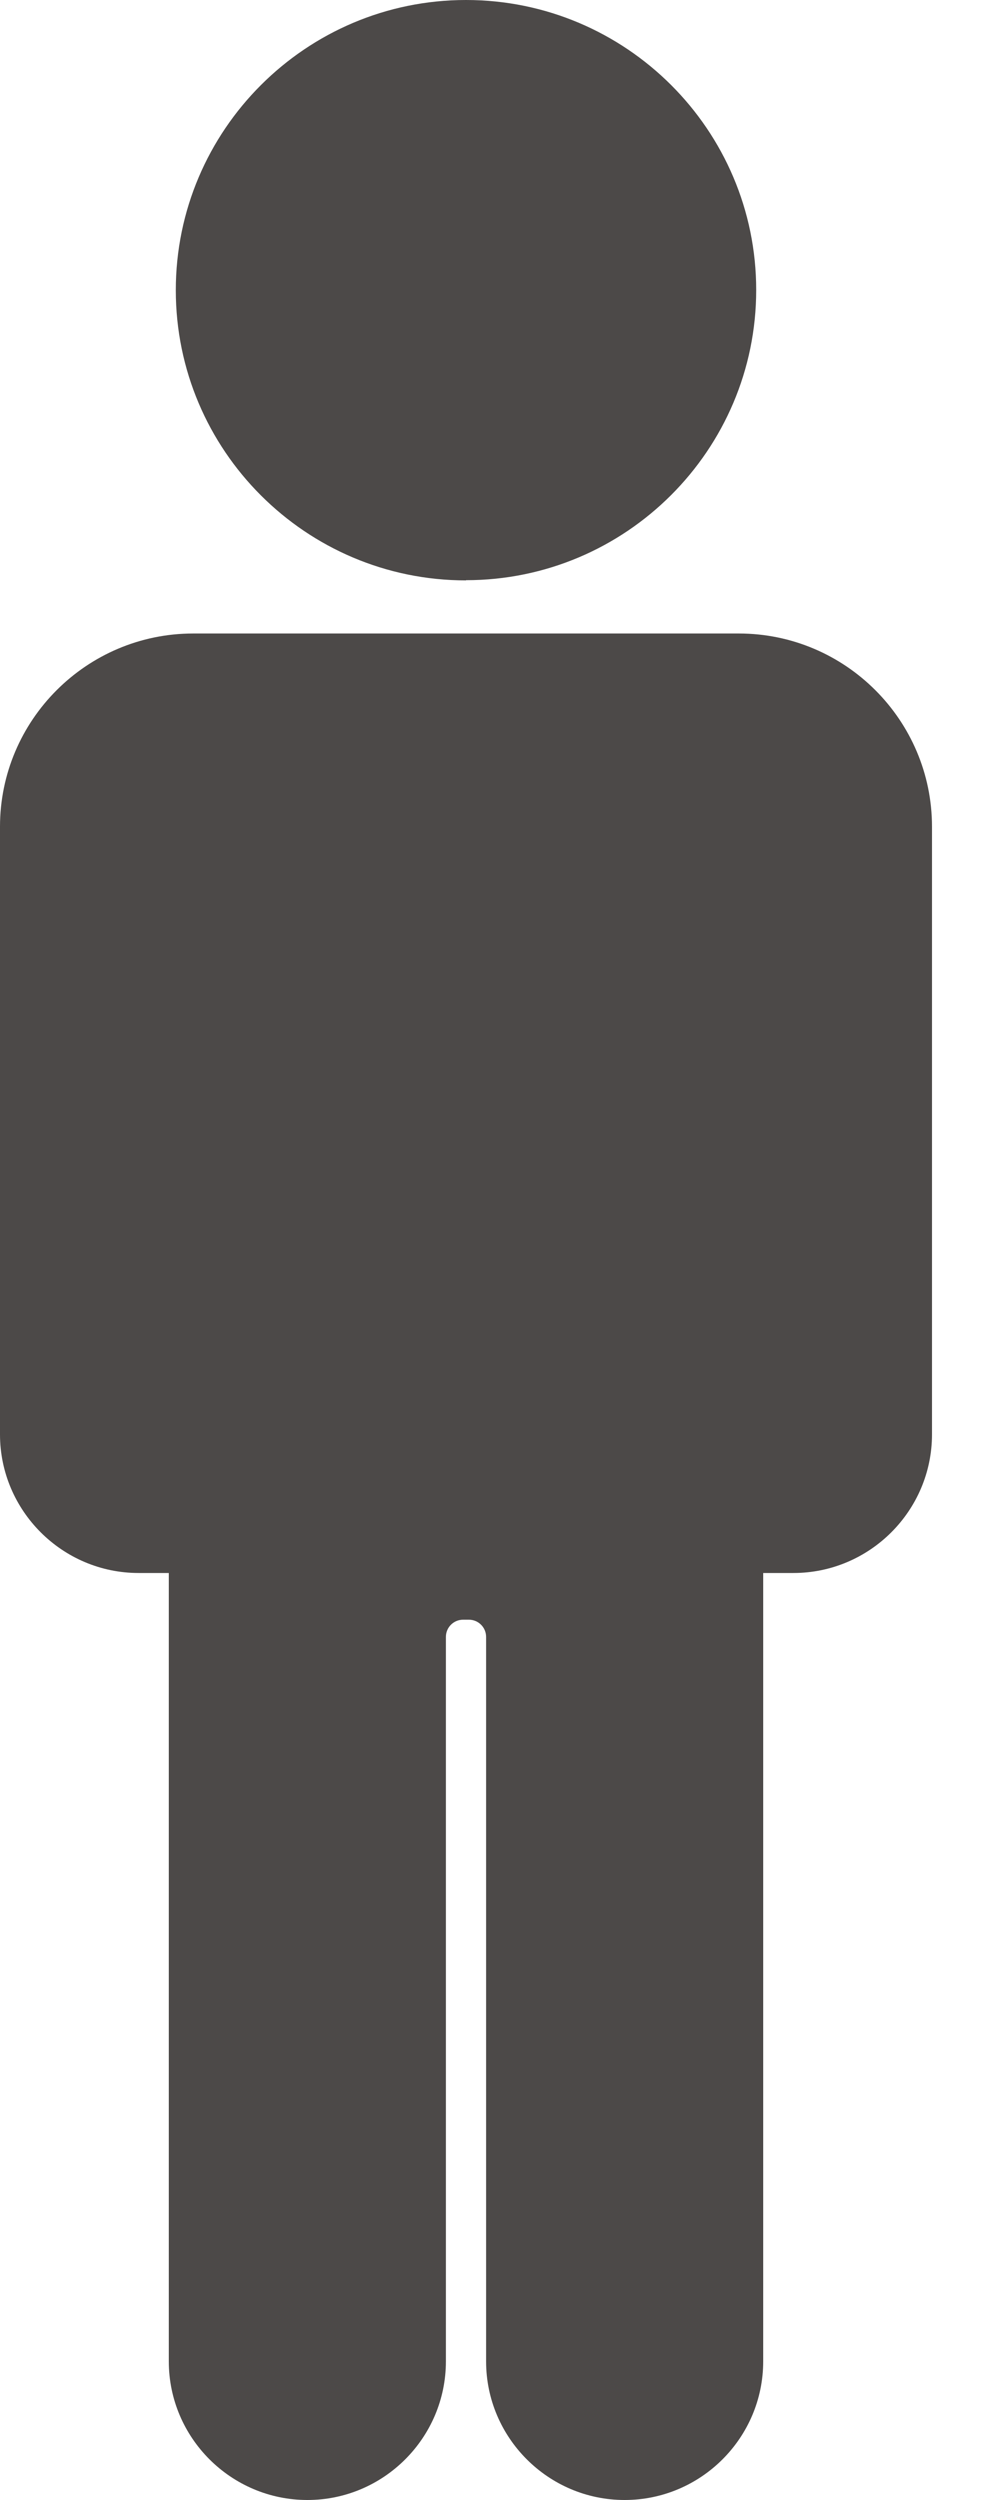 <svg width="10" height="25" viewBox="0 0 10 25" fill="none" xmlns="http://www.w3.org/2000/svg">
<g clip-path="url(#clip0_388_988)">
<path d="M7.388 6.335H1.932C0.867 6.335 0 7.202 0 8.267V14.344C0 15.107 0.623 15.73 1.386 15.73C1.506 15.73 1.605 15.73 1.688 15.73V23.614C1.688 24.377 2.31 25 3.074 25C3.837 25 4.459 24.377 4.459 23.614V16.369C4.459 16.274 4.536 16.197 4.631 16.197H4.689C4.784 16.197 4.861 16.274 4.861 16.369V23.614C4.861 24.377 5.483 25 6.246 25C7.01 25 7.632 24.377 7.632 23.614V15.73C7.715 15.73 7.814 15.73 7.934 15.73C8.697 15.73 9.32 15.107 9.32 14.344V8.267C9.32 7.202 8.453 6.335 7.388 6.335Z" fill="#4C4948"/>
<path d="M4.66 5.802C6.259 5.802 7.562 4.501 7.562 2.9C7.562 1.299 6.259 0 4.66 0C3.061 0 1.758 1.301 1.758 2.902C1.758 4.503 3.059 5.804 4.66 5.804V5.802Z" fill="#4C4948"/>
</g>
<defs>
<clipPath id="clip0_388_988">
<rect width="9.32" height="25" fill="white"/>
</clipPath>
</defs>
</svg>
